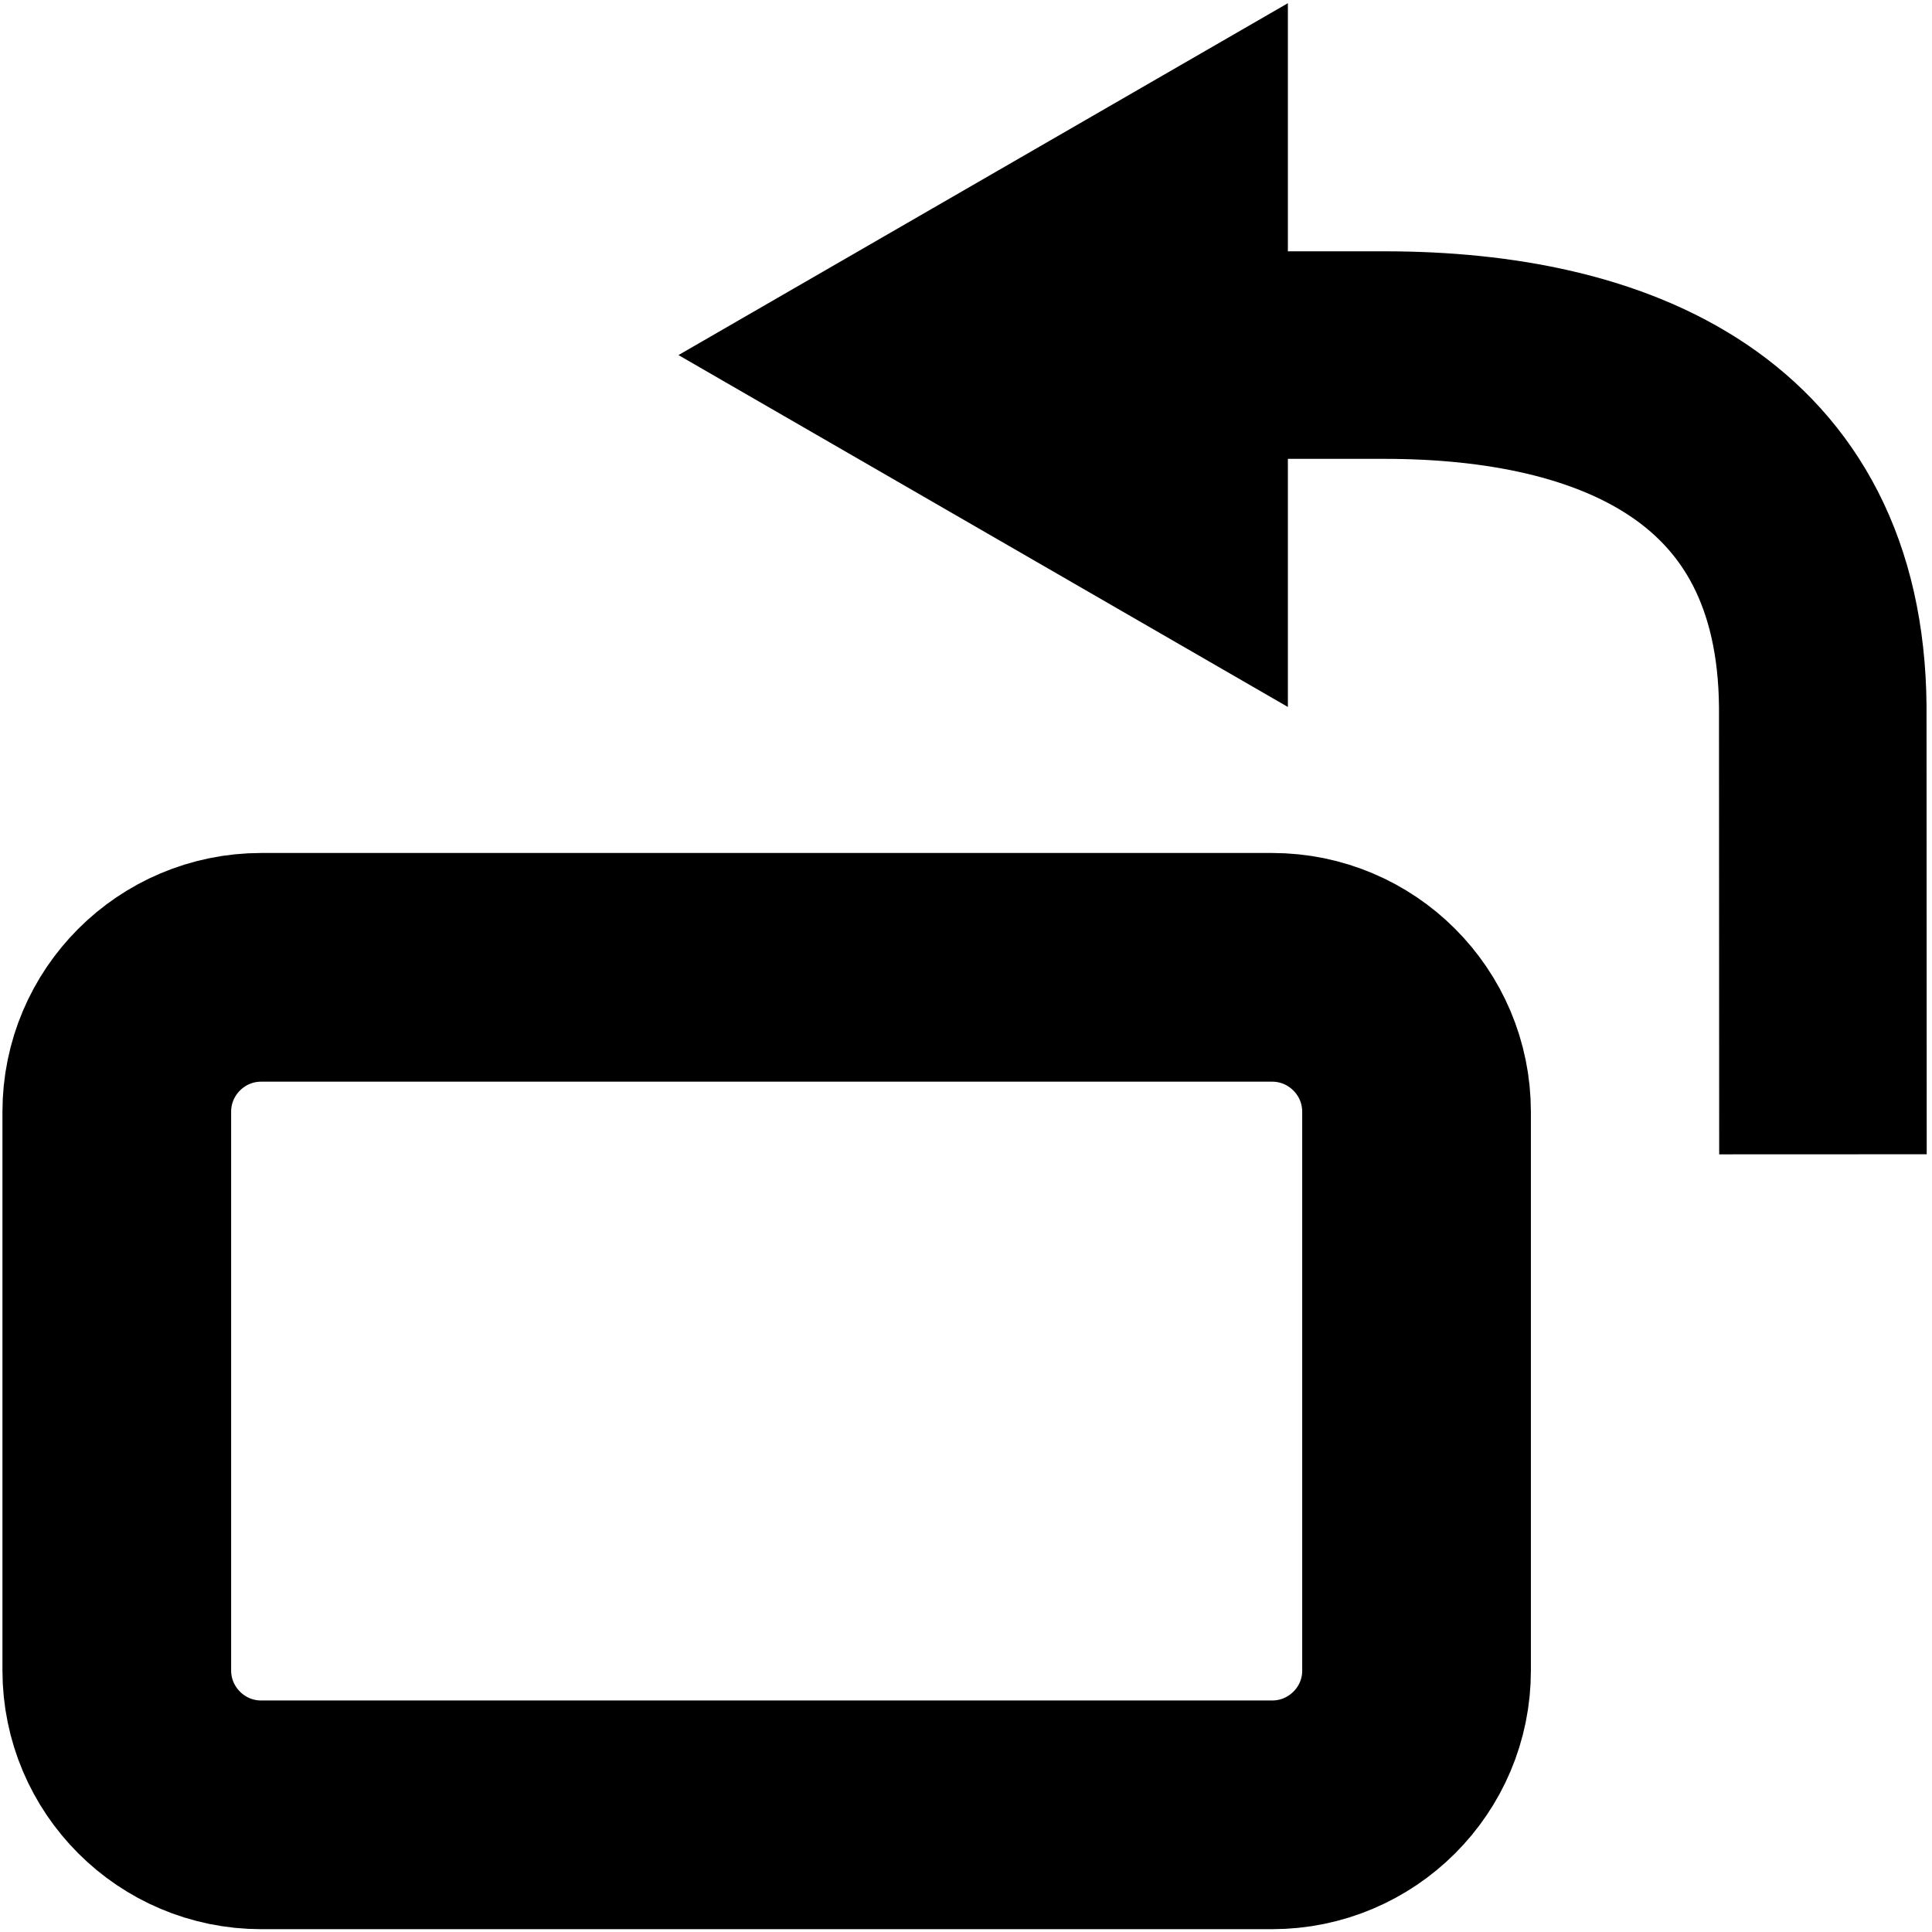<svg version="1.1" id="Layer_1" xmlns="http://www.w3.org/2000/svg" xmlns:xlink="http://www.w3.org/1999/xlink" x="0px" y="0px"
	 viewBox="0 0 1024 1024" style="enable-background:new 0 0 1024 1024;" xml:space="preserve">
<style type="text/css">
	.st0{fill:none;stroke:#000000;stroke-width:121.21;stroke-miterlimit:10;}
	.st1{fill:none;stroke:#000000;stroke-width:110;stroke-miterlimit:10;}
</style>
<path class="st0" d="M674.2,961.9H138.5c-42.3,0-76.6-34.3-76.6-76.6v-296c0-42.3,34.3-76.6,76.6-76.6h535.7
	c42.3,0,76.6,34.3,76.6,76.6v296C750.9,927.6,716.5,961.9,674.2,961.9z"/>
<g>
	<g>
		<path class="st1" d="M966.2,611.8l-0.1-237.3c-1.2-141.7-110.6-186.3-232.3-186.3H628"/>
		<g>
			<polygon points="682.6,1.7 359.6,188.2 682.6,374.7 			"/>
		</g>
	</g>
</g>
</svg>
